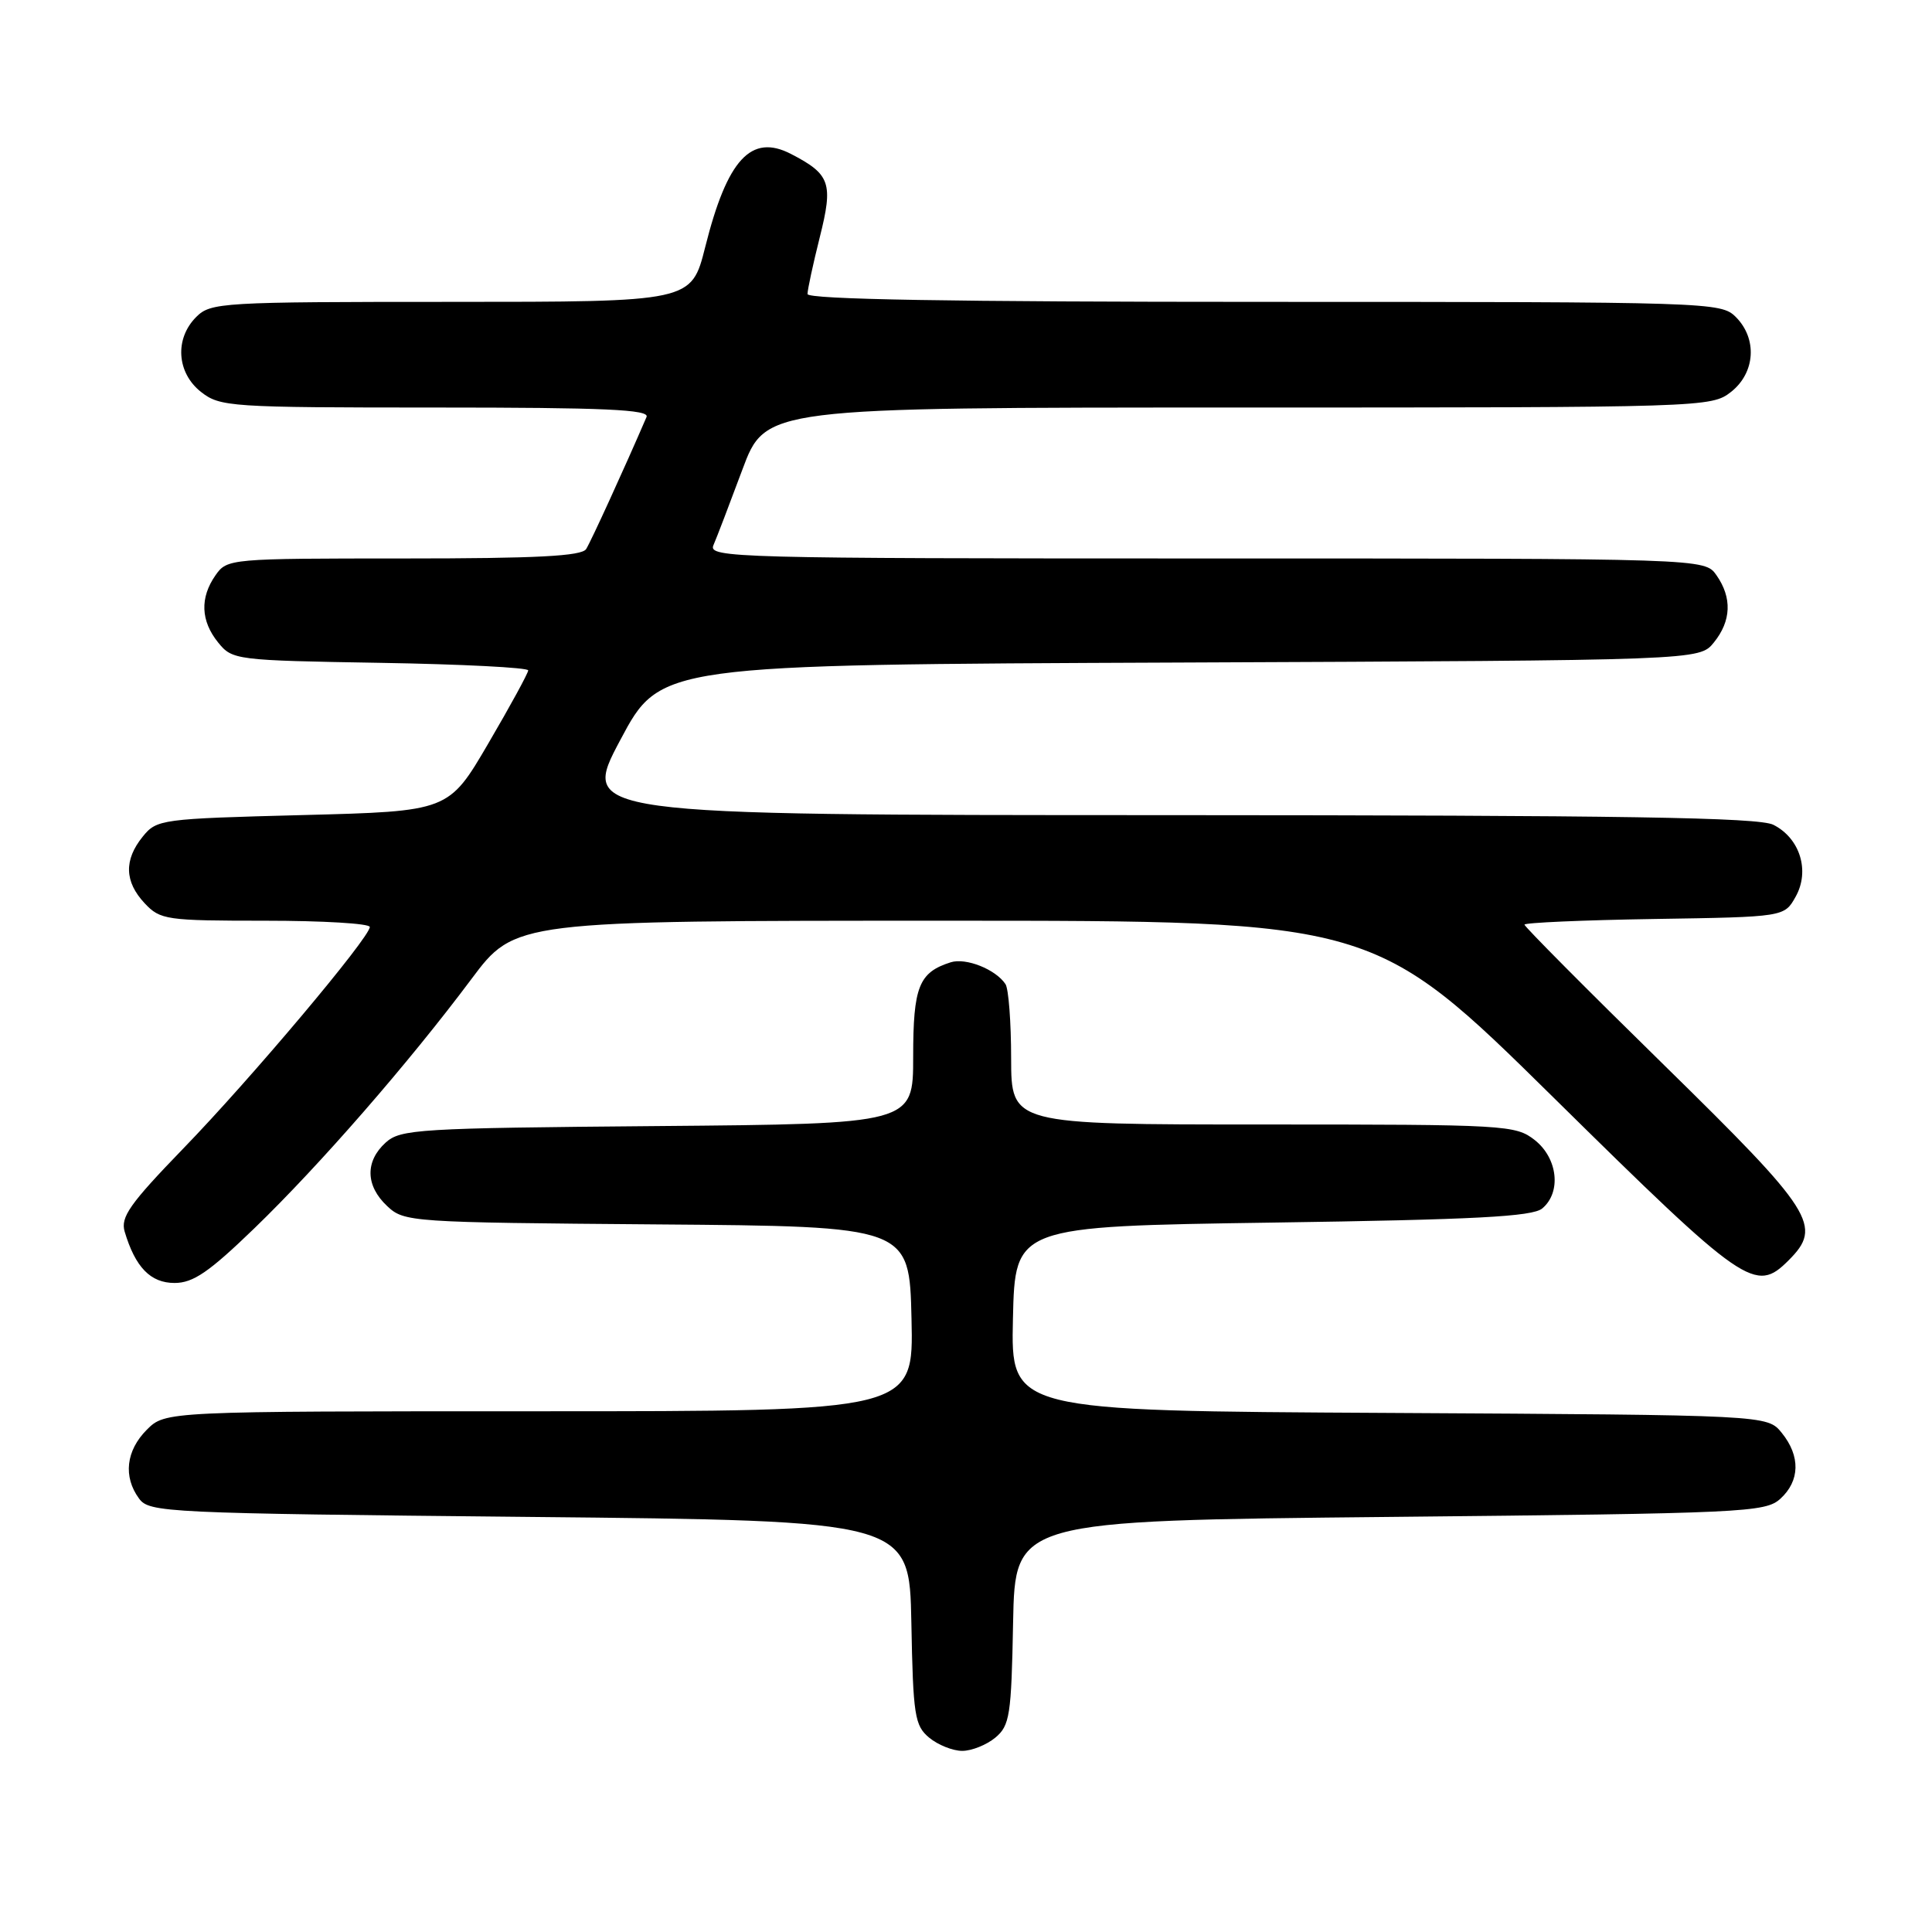 <?xml version="1.0" encoding="UTF-8" standalone="no"?>
<!DOCTYPE svg PUBLIC "-//W3C//DTD SVG 1.1//EN" "http://www.w3.org/Graphics/SVG/1.1/DTD/svg11.dtd" >
<svg xmlns="http://www.w3.org/2000/svg" xmlns:xlink="http://www.w3.org/1999/xlink" version="1.1" viewBox="0 0 256 256">
 <g >
 <path fill="currentColor"
d=" M 131.88 230.25 C 133.80 228.65 134.01 227.33 134.24 215.00 C 134.50 201.50 134.50 201.50 184.15 201.00 C 231.17 200.53 233.90 200.40 235.90 198.60 C 238.51 196.23 238.59 192.94 236.09 189.86 C 234.18 187.50 234.18 187.50 184.06 187.22 C 133.94 186.95 133.94 186.95 134.22 174.72 C 134.50 162.50 134.50 162.50 168.60 162.00 C 195.46 161.61 203.05 161.21 204.35 160.13 C 206.91 158.00 206.42 153.48 203.37 151.07 C 200.82 149.07 199.61 149.00 167.37 149.00 C 134.00 149.00 134.00 149.00 133.98 140.25 C 133.98 135.44 133.64 131.00 133.23 130.40 C 131.93 128.44 127.98 126.87 125.97 127.51 C 121.75 128.85 121.00 130.74 121.00 140.03 C 121.00 148.92 121.00 148.92 87.10 149.21 C 55.40 149.48 53.07 149.62 51.10 151.40 C 48.36 153.89 48.43 157.12 51.30 159.81 C 53.55 161.93 54.33 161.98 87.05 162.24 C 120.50 162.50 120.50 162.50 120.78 174.75 C 121.06 187.00 121.06 187.00 71.49 187.00 C 21.91 187.00 21.91 187.00 19.45 189.45 C 16.70 192.21 16.30 195.67 18.42 198.56 C 19.78 200.42 21.81 200.52 70.17 201.00 C 120.50 201.50 120.50 201.50 120.76 215.00 C 120.99 227.33 121.20 228.65 123.12 230.25 C 124.28 231.21 126.25 232.00 127.50 232.00 C 128.75 232.00 130.72 231.21 131.88 230.25 Z  M 33.71 162.75 C 42.37 154.38 54.12 140.89 62.45 129.75 C 68.24 122.00 68.24 122.00 125.16 122.00 C 182.07 122.00 182.07 122.00 205.92 145.50 C 231.27 170.49 232.60 171.40 237.00 167.00 C 241.54 162.46 240.36 160.60 220.50 141.13 C 210.32 131.16 202.00 122.78 202.00 122.52 C 202.00 122.26 209.75 121.92 219.21 121.77 C 236.43 121.50 236.43 121.50 237.93 118.82 C 239.85 115.40 238.51 111.07 234.98 109.29 C 233.05 108.31 215.15 108.03 154.70 108.01 C 76.90 108.00 76.90 108.00 82.20 98.04 C 87.50 88.07 87.50 88.07 156.34 87.79 C 225.18 87.50 225.18 87.50 227.09 85.14 C 229.41 82.28 229.53 79.20 227.44 76.22 C 225.89 74.00 225.89 74.00 159.84 74.00 C 97.31 74.00 93.83 73.91 94.53 72.25 C 94.95 71.29 96.67 66.79 98.36 62.25 C 101.43 54.00 101.43 54.00 164.08 54.00 C 225.95 54.00 226.76 53.97 229.37 51.93 C 232.59 49.39 232.88 44.88 230.00 42.00 C 228.04 40.04 226.67 40.00 167.50 40.00 C 126.12 40.00 107.00 39.67 107.00 38.96 C 107.00 38.38 107.73 35.01 108.62 31.45 C 110.43 24.26 110.03 23.10 104.81 20.40 C 99.53 17.67 96.36 21.10 93.44 32.75 C 91.61 40.00 91.61 40.00 59.81 40.00 C 29.33 40.00 27.92 40.08 26.00 42.00 C 23.12 44.88 23.41 49.39 26.63 51.93 C 29.16 53.91 30.45 54.00 57.74 54.00 C 80.14 54.00 86.10 54.27 85.67 55.25 C 82.71 62.12 78.30 71.75 77.67 72.75 C 77.08 73.69 71.12 74.00 53.50 74.00 C 30.47 74.00 30.09 74.03 28.56 76.22 C 26.47 79.20 26.59 82.28 28.91 85.14 C 30.78 87.45 31.21 87.51 50.41 87.83 C 61.18 88.01 69.99 88.46 69.99 88.83 C 69.98 89.20 67.61 93.55 64.71 98.50 C 59.45 107.50 59.45 107.50 40.13 108.00 C 21.33 108.49 20.77 108.56 18.91 110.86 C 16.41 113.95 16.49 116.83 19.17 119.69 C 21.24 121.89 22.02 122.00 35.17 122.00 C 42.78 122.00 49.00 122.37 49.00 122.83 C 49.00 124.22 33.21 142.99 24.27 152.20 C 17.19 159.52 15.95 161.28 16.52 163.20 C 17.93 167.93 19.95 170.00 23.13 170.00 C 25.60 170.00 27.70 168.56 33.71 162.75 Z "/>
</g>
</svg>